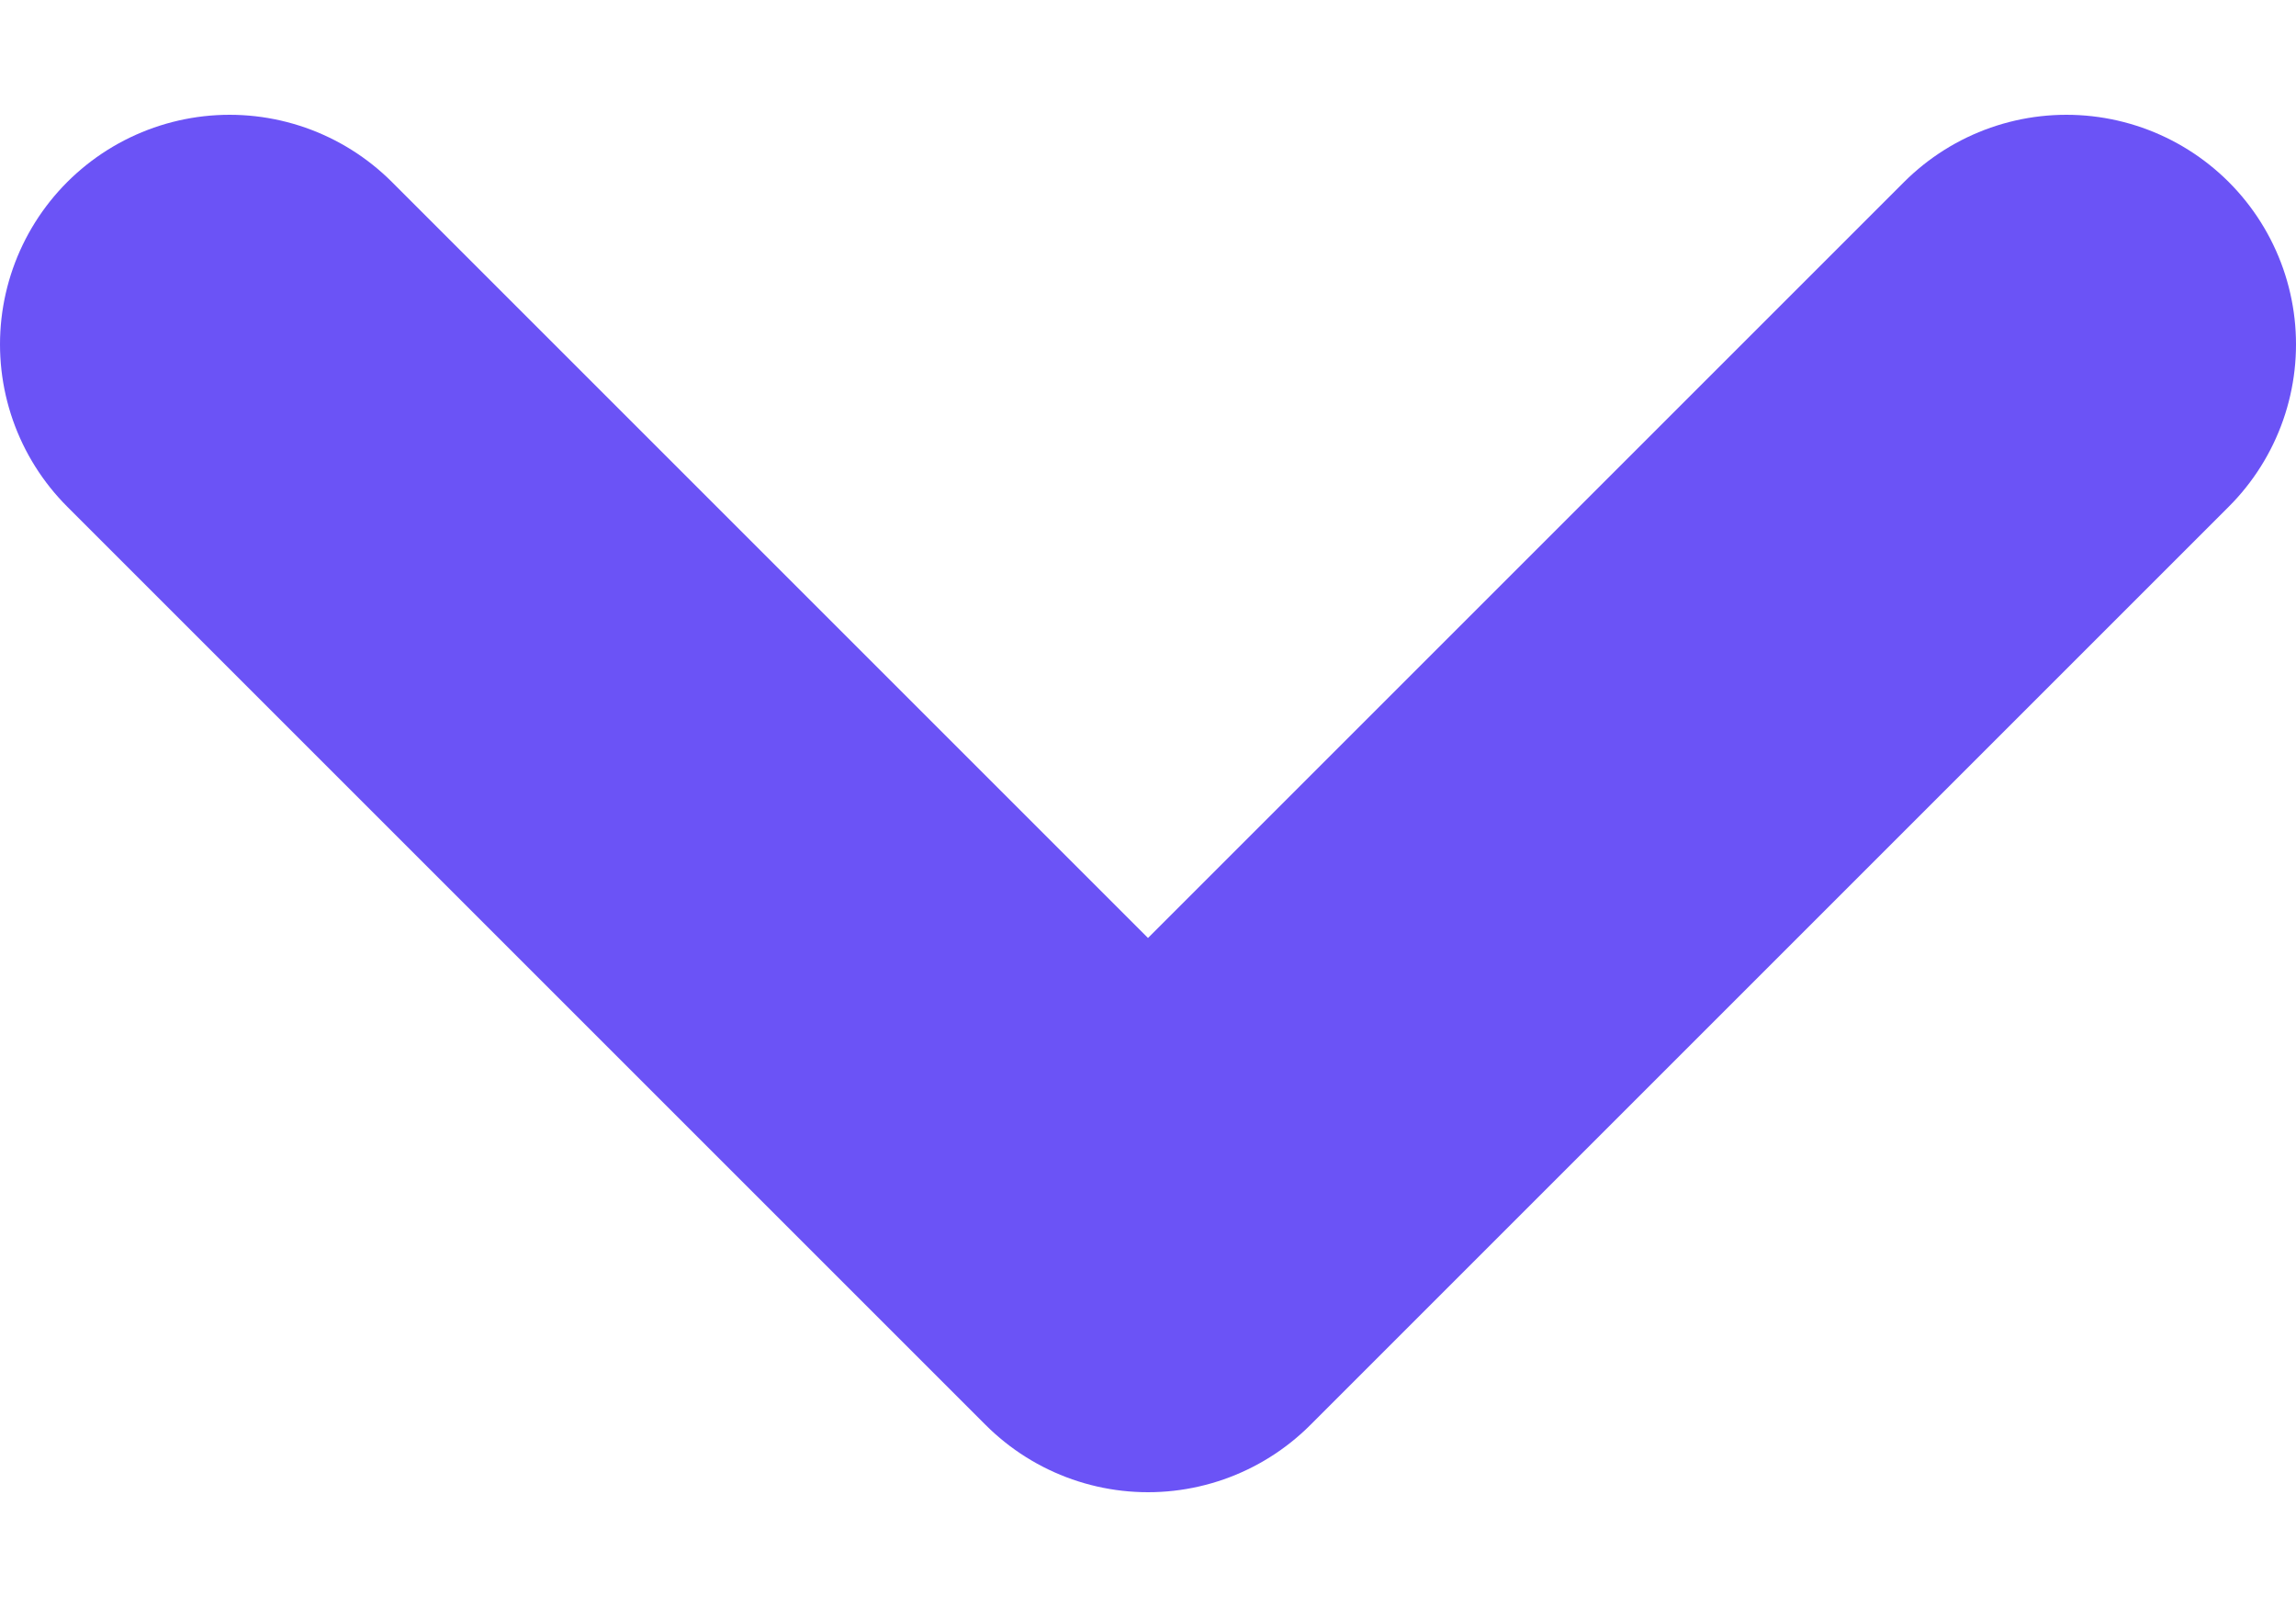 <svg width="10" height="7" viewBox="0 0 10 7" fill="none" xmlns="http://www.w3.org/2000/svg">
<path d="M9 1.5L5 5.5L1 1.5" stroke="#6B53F6" stroke-width="2" stroke-linecap="round" stroke-linejoin="round"/>
</svg>
